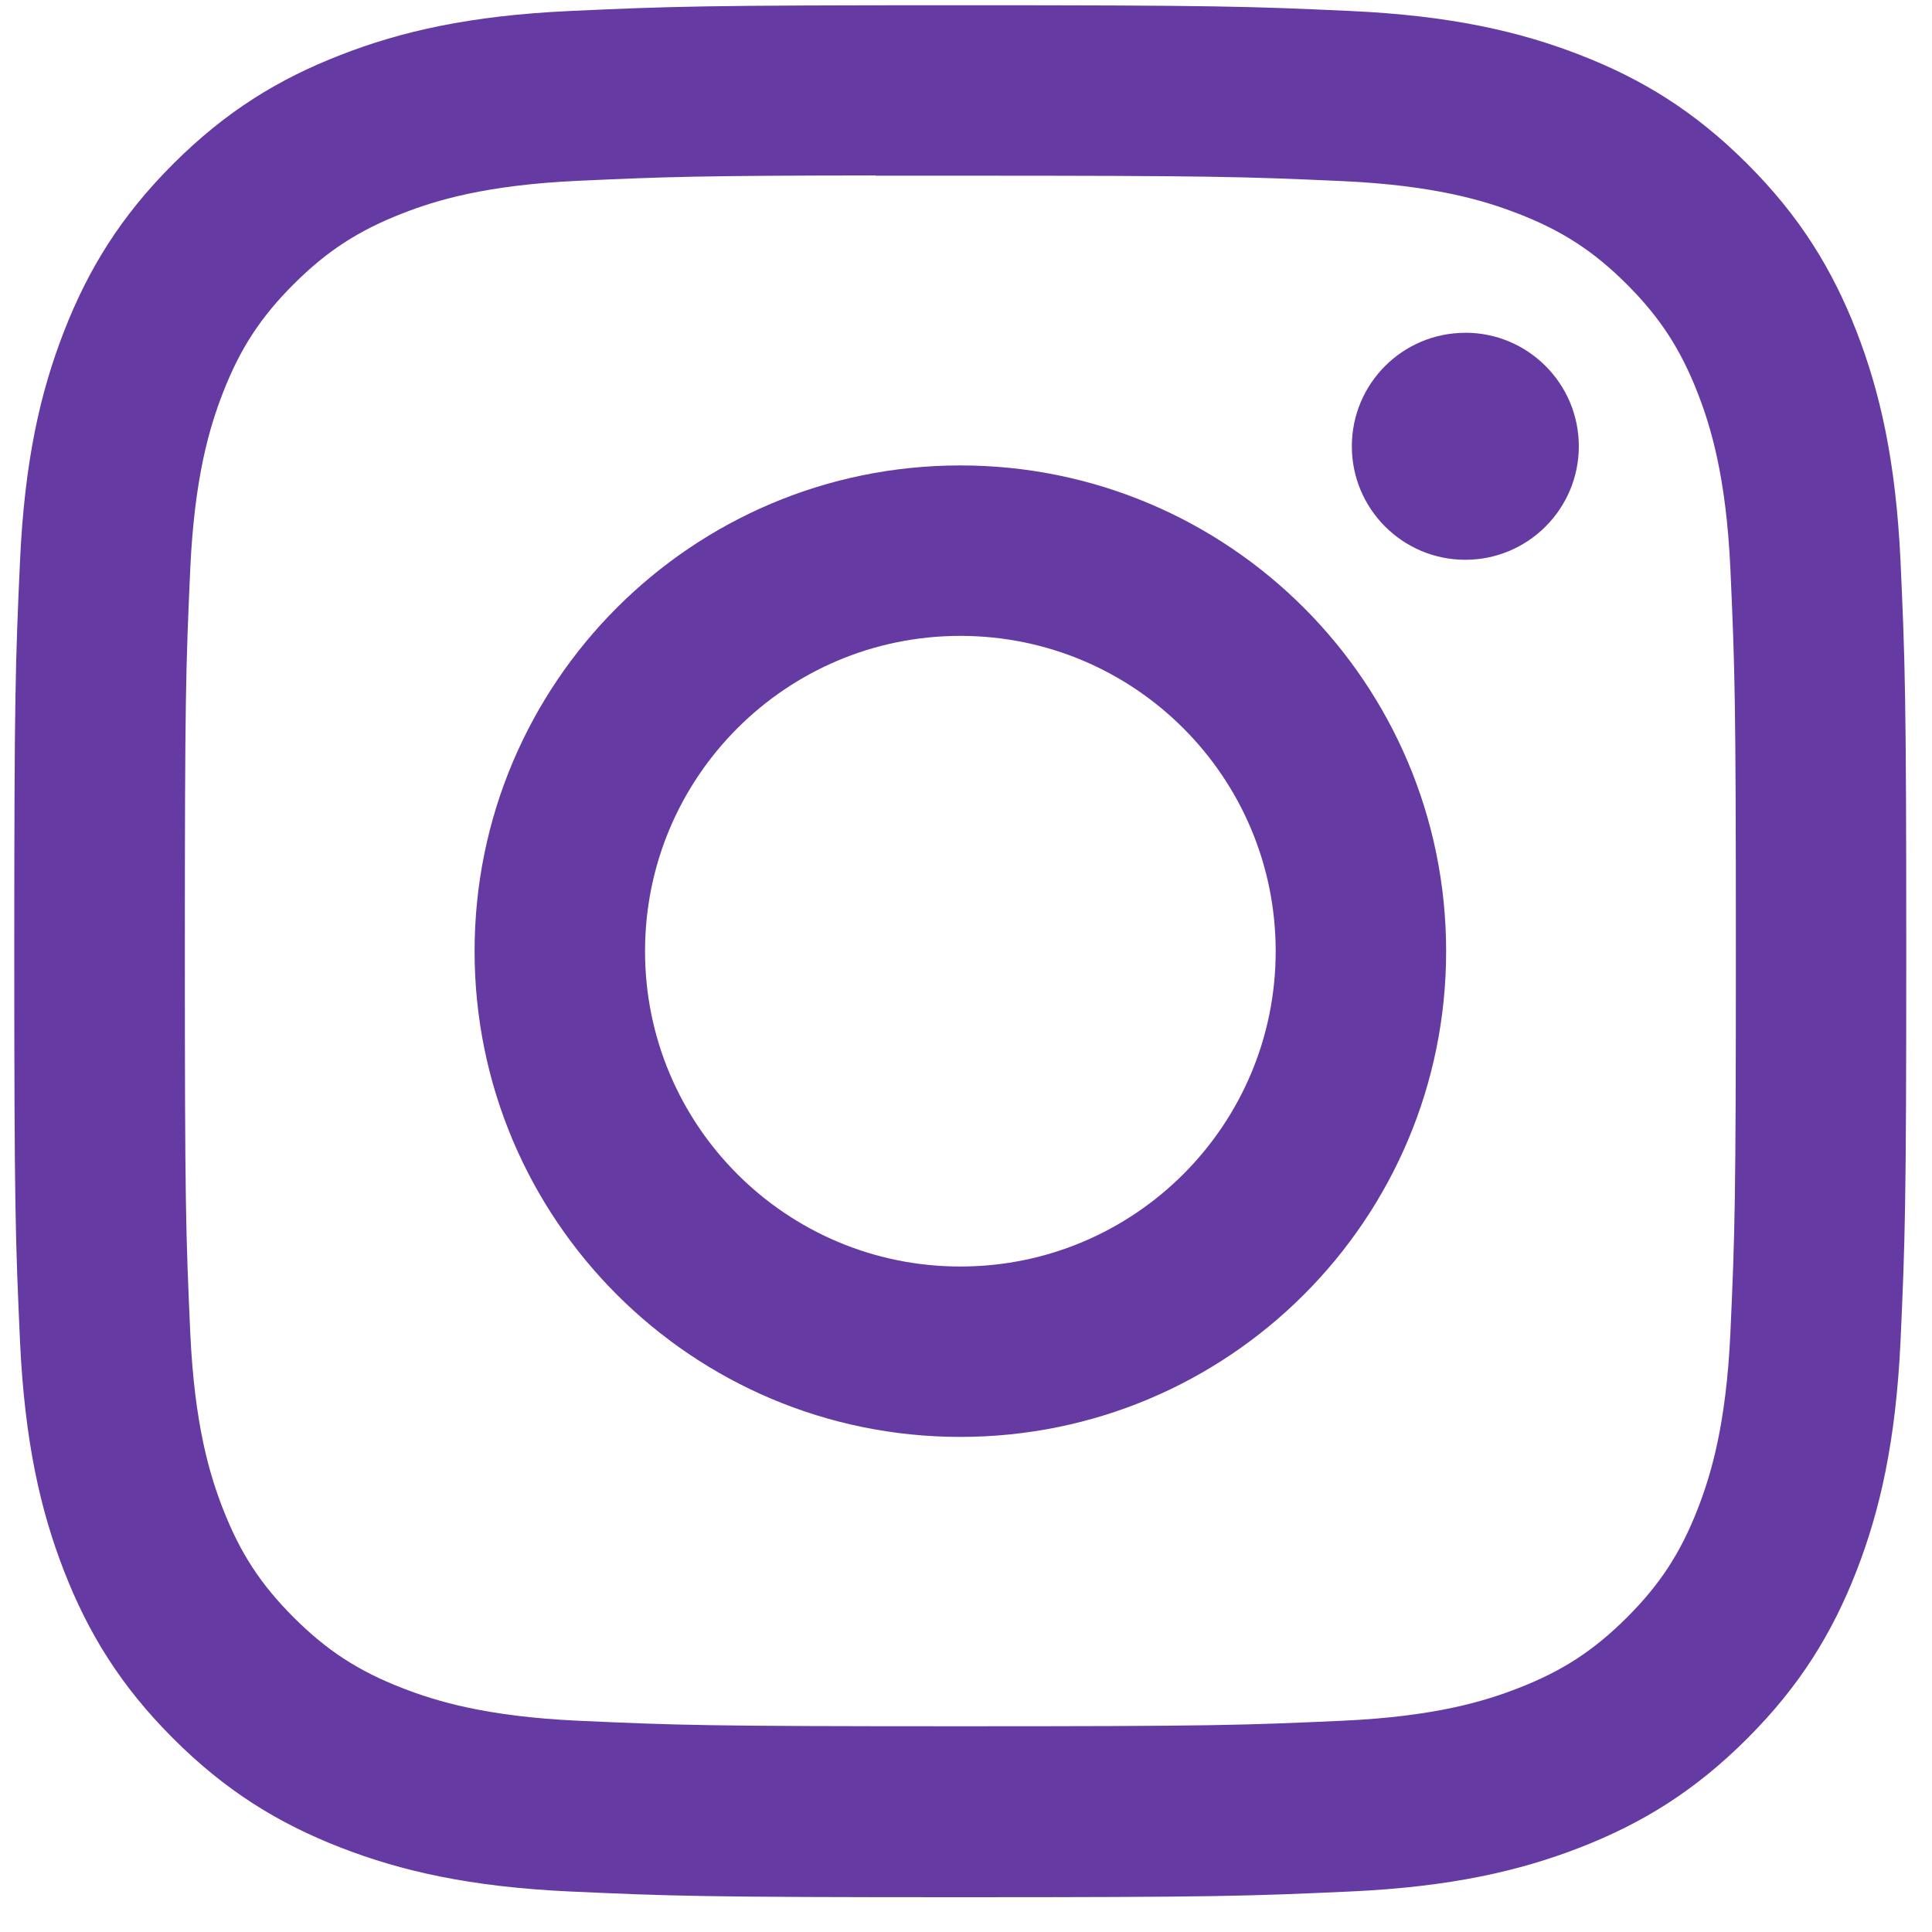 <svg width="31" height="31" viewBox="0 0 31 31" fill="none" xmlns="http://www.w3.org/2000/svg">
<path fill-rule="evenodd" clip-rule="evenodd" d="M15.409 0.084C11.287 0.084 10.77 0.102 9.151 0.176C7.535 0.25 6.432 0.505 5.467 0.881C4.468 1.269 3.622 1.787 2.778 2.631C1.933 3.475 1.415 4.322 1.026 5.32C0.65 6.285 0.394 7.388 0.321 9.004C0.248 10.623 0.229 11.14 0.229 15.263C0.229 19.385 0.248 19.901 0.321 21.52C0.396 23.136 0.651 24.239 1.026 25.204C1.414 26.202 1.933 27.049 2.777 27.893C3.62 28.737 4.468 29.257 5.465 29.645C6.431 30.02 7.534 30.276 9.149 30.35C10.769 30.424 11.286 30.442 15.408 30.442C19.53 30.442 20.046 30.424 21.665 30.35C23.281 30.276 24.385 30.02 25.351 29.645C26.349 29.257 27.195 28.737 28.038 27.893C28.882 27.049 29.401 26.202 29.79 25.204C30.164 24.239 30.419 23.136 30.495 21.52C30.568 19.901 30.587 19.385 30.587 15.263C30.587 11.14 30.568 10.623 30.495 9.004C30.419 7.388 30.164 6.285 29.79 5.32C29.401 4.322 28.882 3.475 28.038 2.631C27.194 1.787 26.349 1.268 25.351 0.881C24.382 0.505 23.279 0.25 21.663 0.176C20.044 0.102 19.529 0.084 15.405 0.084H15.409ZM14.903 2.819H14.904L15.409 2.819C19.462 2.819 19.942 2.834 21.543 2.906C23.023 2.974 23.826 3.221 24.362 3.429C25.07 3.704 25.575 4.033 26.106 4.564C26.637 5.096 26.966 5.602 27.242 6.31C27.449 6.844 27.697 7.647 27.765 9.127C27.837 10.728 27.853 11.208 27.853 15.259C27.853 19.31 27.837 19.791 27.765 21.391C27.697 22.871 27.449 23.674 27.242 24.208C26.966 24.917 26.637 25.421 26.106 25.952C25.574 26.483 25.07 26.812 24.362 27.087C23.827 27.296 23.023 27.543 21.543 27.61C19.943 27.683 19.462 27.699 15.409 27.699C11.356 27.699 10.876 27.683 9.276 27.61C7.796 27.542 6.993 27.295 6.458 27.087C5.749 26.812 5.244 26.483 4.712 25.952C4.18 25.42 3.852 24.916 3.576 24.207C3.368 23.673 3.121 22.869 3.053 21.39C2.981 19.79 2.966 19.309 2.966 15.255C2.966 11.202 2.981 10.724 3.053 9.124C3.121 7.644 3.368 6.841 3.576 6.305C3.851 5.597 4.18 5.091 4.712 4.56C5.244 4.029 5.749 3.7 6.458 3.424C6.992 3.215 7.796 2.969 9.276 2.901C10.676 2.837 11.219 2.818 14.048 2.815V2.819C14.312 2.819 14.597 2.819 14.903 2.819ZM21.691 7.161C21.691 6.155 22.506 5.34 23.512 5.34V5.339C24.517 5.339 25.333 6.155 25.333 7.161C25.333 8.166 24.517 8.982 23.512 8.982C22.506 8.982 21.691 8.166 21.691 7.161ZM15.409 7.468C11.105 7.468 7.615 10.958 7.615 15.263C7.615 19.567 11.105 23.056 15.409 23.056C19.715 23.056 23.204 19.567 23.204 15.263C23.204 10.958 19.714 7.468 15.409 7.468ZM20.469 15.263C20.469 12.468 18.204 10.203 15.409 10.203C12.615 10.203 10.35 12.468 10.35 15.263C10.35 18.057 12.615 20.322 15.409 20.322C18.204 20.322 20.469 18.057 20.469 15.263Z" fill="#663AA3"/>
</svg>

